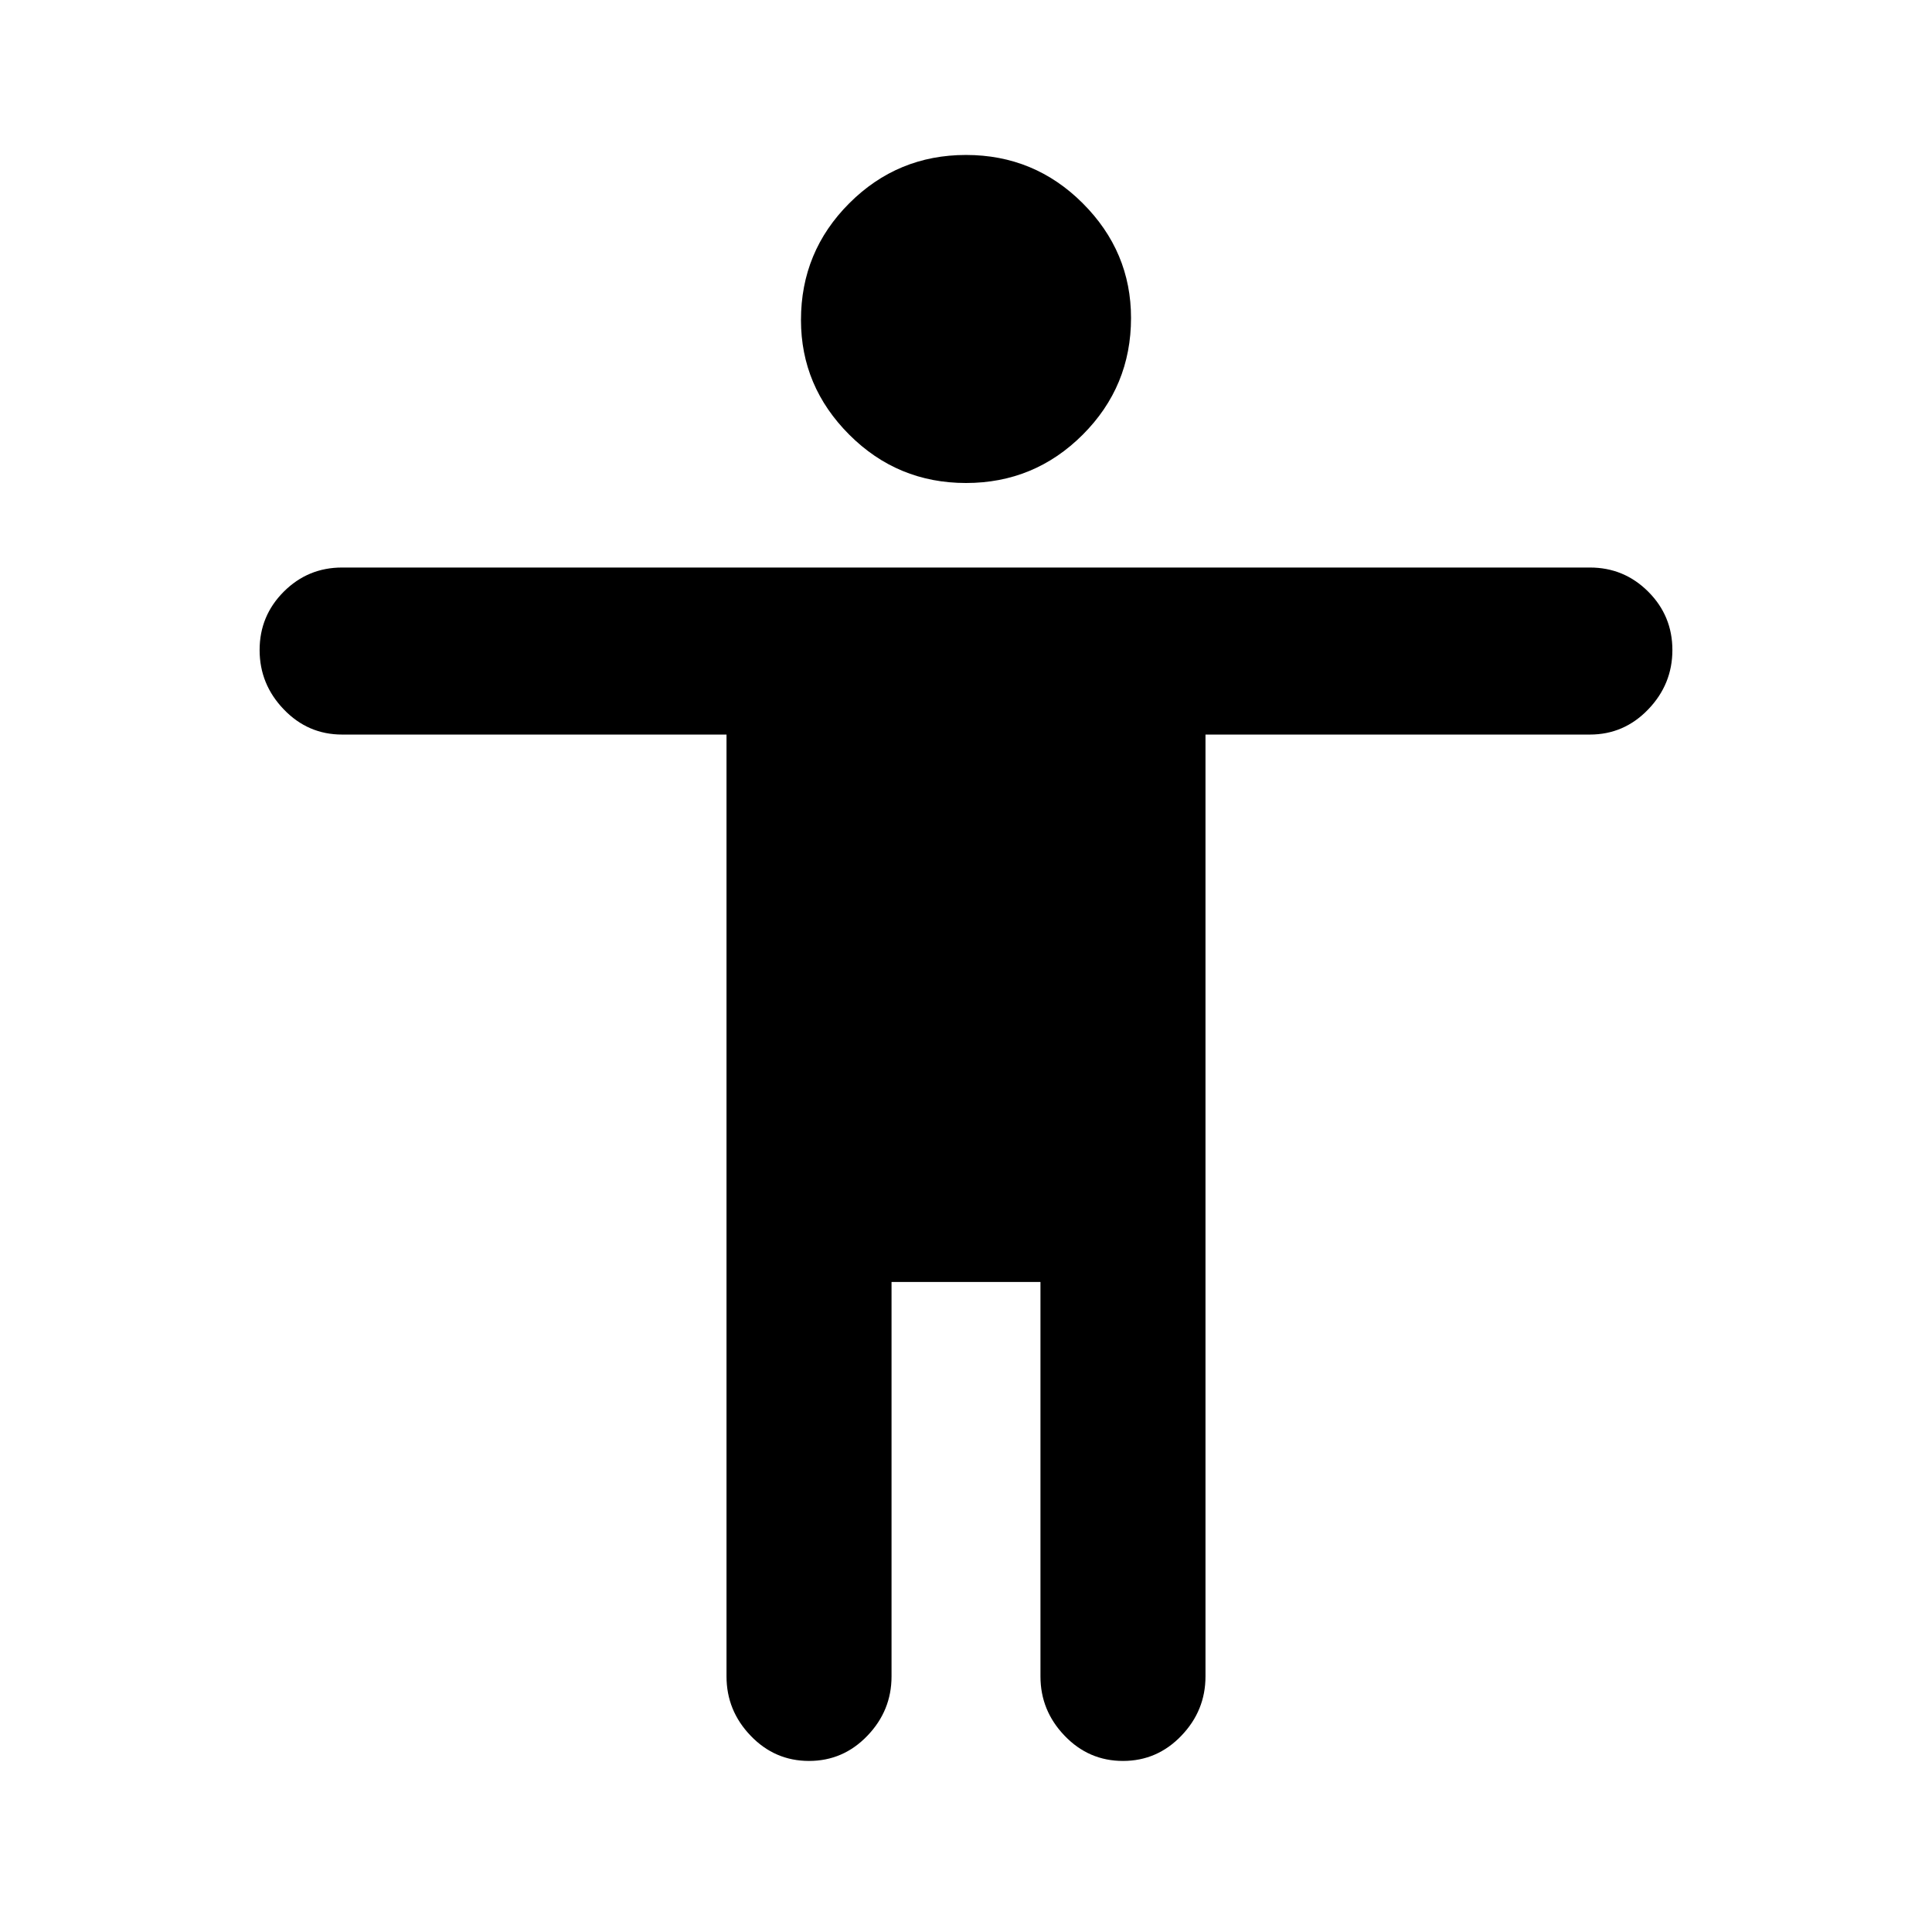 <svg xmlns="http://www.w3.org/2000/svg" height="24" width="24"><path d="M12 6Q11.15 6 10.55 5.4Q9.95 4.8 9.95 3.975Q9.95 3.125 10.55 2.525Q11.15 1.925 12 1.925Q12.85 1.925 13.45 2.525Q14.05 3.125 14.05 3.95Q14.05 4.8 13.45 5.4Q12.85 6 12 6ZM10.05 21.875Q9.625 21.875 9.325 21.562Q9.025 21.25 9.025 20.825V9.125H4.25Q3.825 9.125 3.525 8.812Q3.225 8.5 3.225 8.075Q3.225 7.65 3.525 7.35Q3.825 7.05 4.25 7.05H19.75Q20.175 7.05 20.475 7.35Q20.775 7.65 20.775 8.075Q20.775 8.5 20.475 8.812Q20.175 9.125 19.75 9.125H14.975V20.825Q14.975 21.25 14.675 21.562Q14.375 21.875 13.95 21.875Q13.525 21.875 13.225 21.562Q12.925 21.25 12.925 20.825V15.925H11.075V20.825Q11.075 21.25 10.775 21.562Q10.475 21.875 10.05 21.875Z"/></svg>